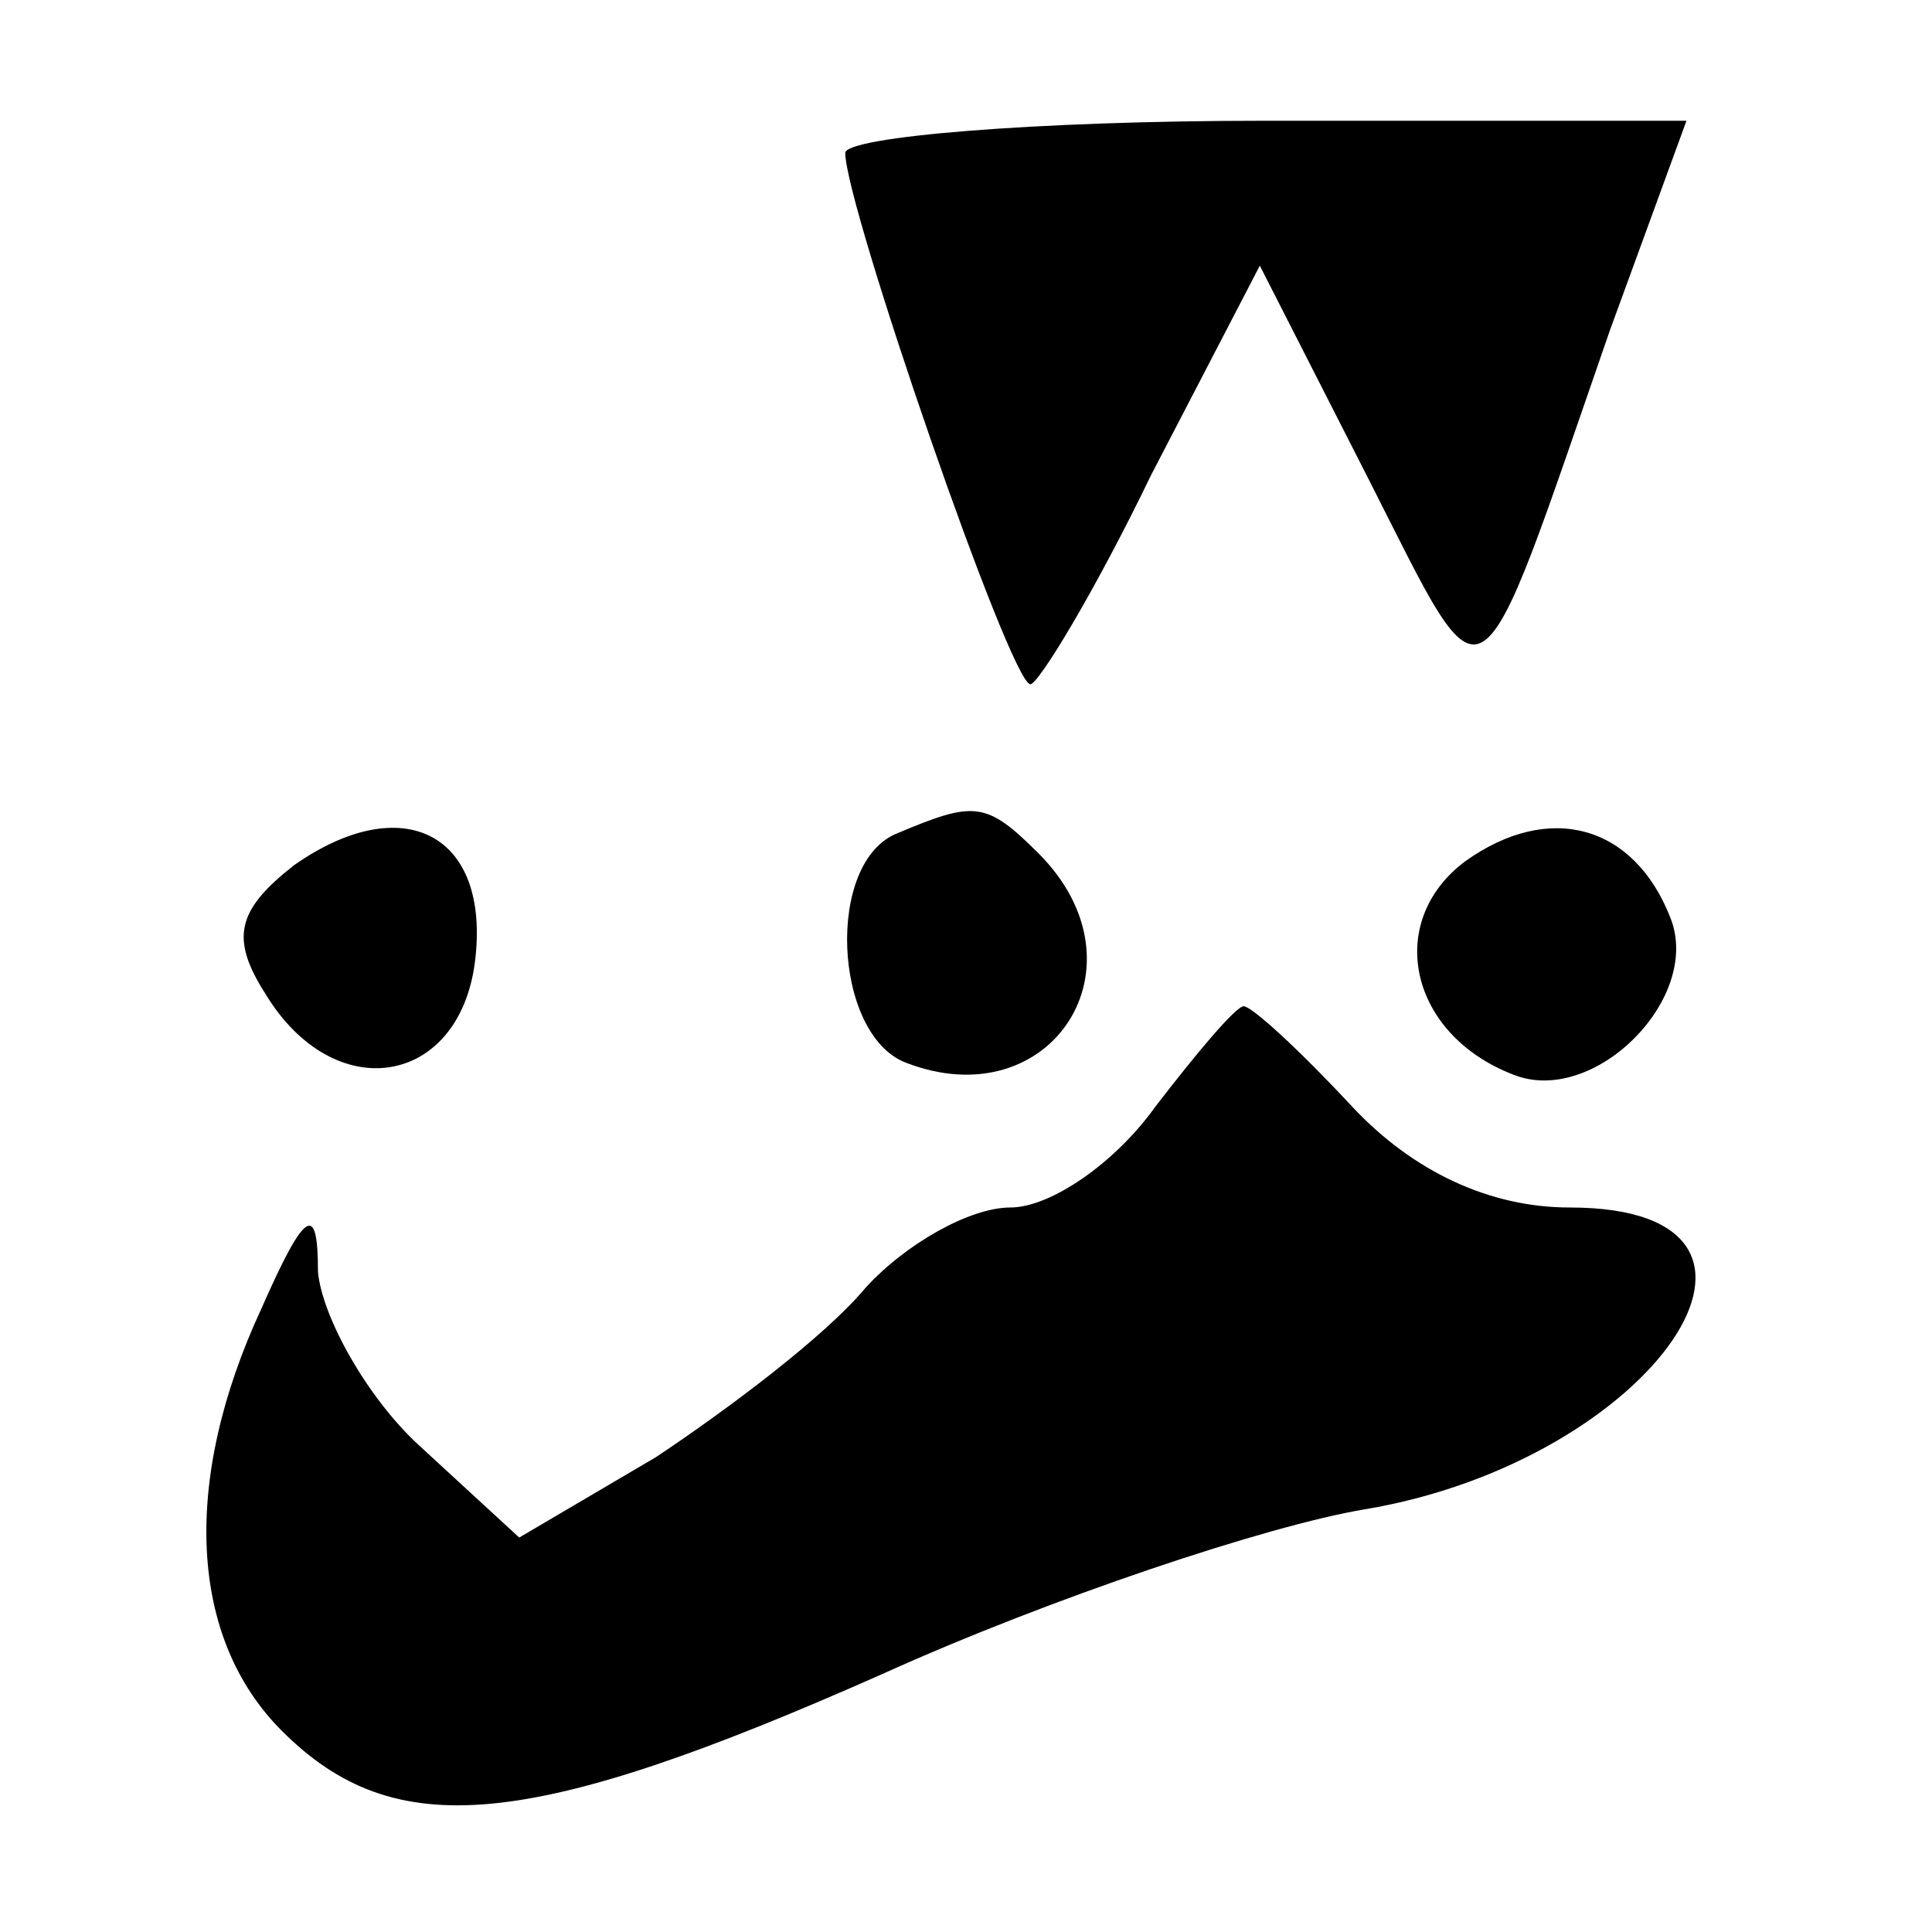 <?xml version="1.0" standalone="no"?>
<!DOCTYPE svg PUBLIC "-//W3C//DTD SVG 20010904//EN"
 "http://www.w3.org/TR/2001/REC-SVG-20010904/DTD/svg10.dtd">
<svg version="1.0" xmlns="http://www.w3.org/2000/svg"
 width="48pt" height="48pt" viewBox="0 0 48 48"
 preserveAspectRatio="xMidYMid meet">

<g transform="translate(0,48) scale(0.1,-0.1)"
fill="#000000" stroke="none">
<path d="M210 442 c0 -13 41 -132 46 -132 2 0 16 23 30 52 l27 52 27 -53 c30
-59 26 -61 60 37 l19 52 -105 0 c-57 0 -104 -4 -104 -8z"/>
<path d="M73 265 c-14 -11 -16 -18 -7 -32 17 -28 48 -23 52 8 4 32 -18 43 -45
24z"/>
<path d="M223 273 c-18 -7 -16 -50 2 -57 36 -14 61 24 33 52 -13 13 -16 13
-35 5z"/>
<path d="M364 266 c-20 -15 -14 -43 12 -53 20 -8 47 19 39 39 -9 23 -30 29
-51 14z"/>
<path d="M287 205 c-10 -14 -26 -25 -36 -25 -10 0 -26 -9 -36 -20 -10 -12 -34
-30 -52 -42 l-34 -20 -25 23 c-13 12 -24 32 -25 43 0 17 -3 16 -14 -9 -20 -43
-18 -82 5 -105 28 -28 61 -25 149 14 42 19 96 37 120 41 72 12 115 75 51 75
-20 0 -39 9 -54 25 -13 14 -25 25 -27 25 -2 0 -12 -12 -22 -25z"/>
</g>
</svg>
